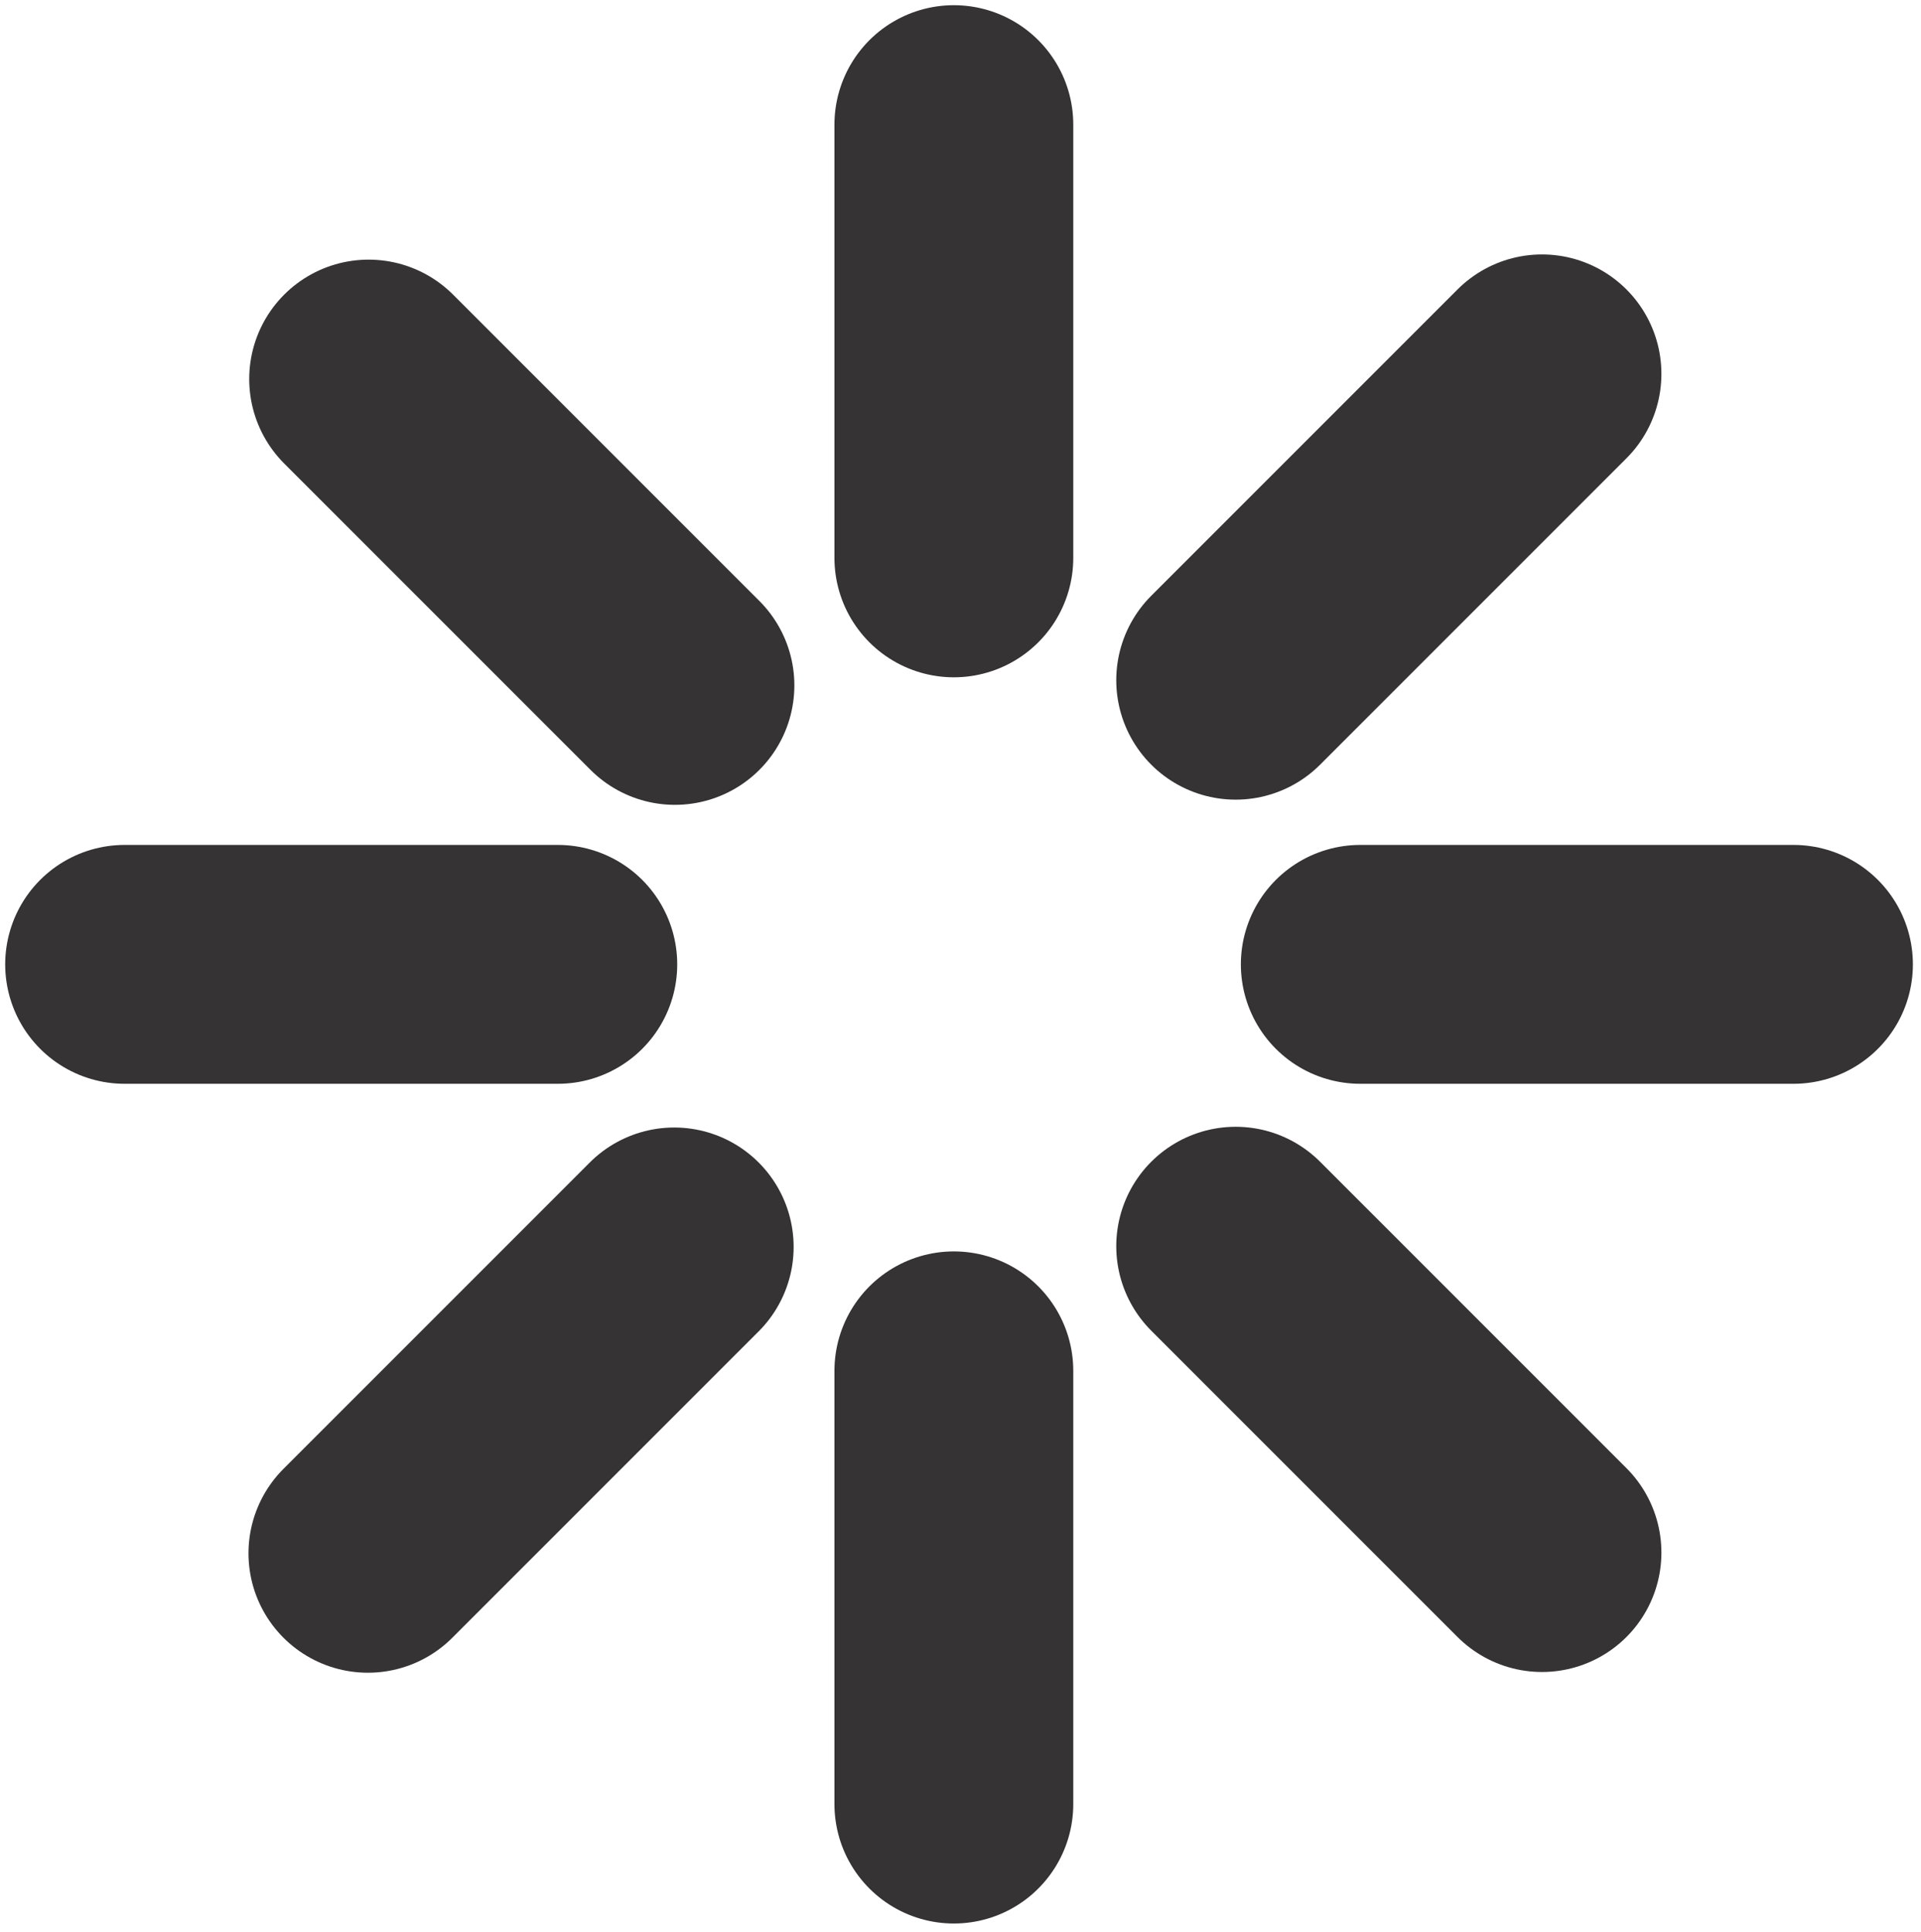 <svg width="185" height="186" viewBox="0 0 185 186" fill="none" xmlns="http://www.w3.org/2000/svg">
<path d="M35.5 36.5L65 66" stroke="#353334" stroke-width="23" stroke-linecap="round"/>
<path d="M12 92.86H53.719" stroke="#353334" stroke-width="23" stroke-linecap="round"/>
<path d="M131 92.86H172.719" stroke="#353334" stroke-width="23" stroke-linecap="round"/>
<path d="M91.86 53.719V12" stroke="#353334" stroke-width="23" stroke-linecap="round"/>
<path d="M91.86 173.719V132" stroke="#353334" stroke-width="23" stroke-linecap="round"/>
<path d="M119 120L148.5 149.5" stroke="#353334" stroke-width="23" stroke-linecap="round"/>
<path d="M35.43 149.57L64.93 120.07" stroke="#353334" stroke-width="23" stroke-linecap="round"/>
<path d="M119 65.5L148.5 36" stroke="#353334" stroke-width="23" stroke-linecap="round"/>
</svg>
